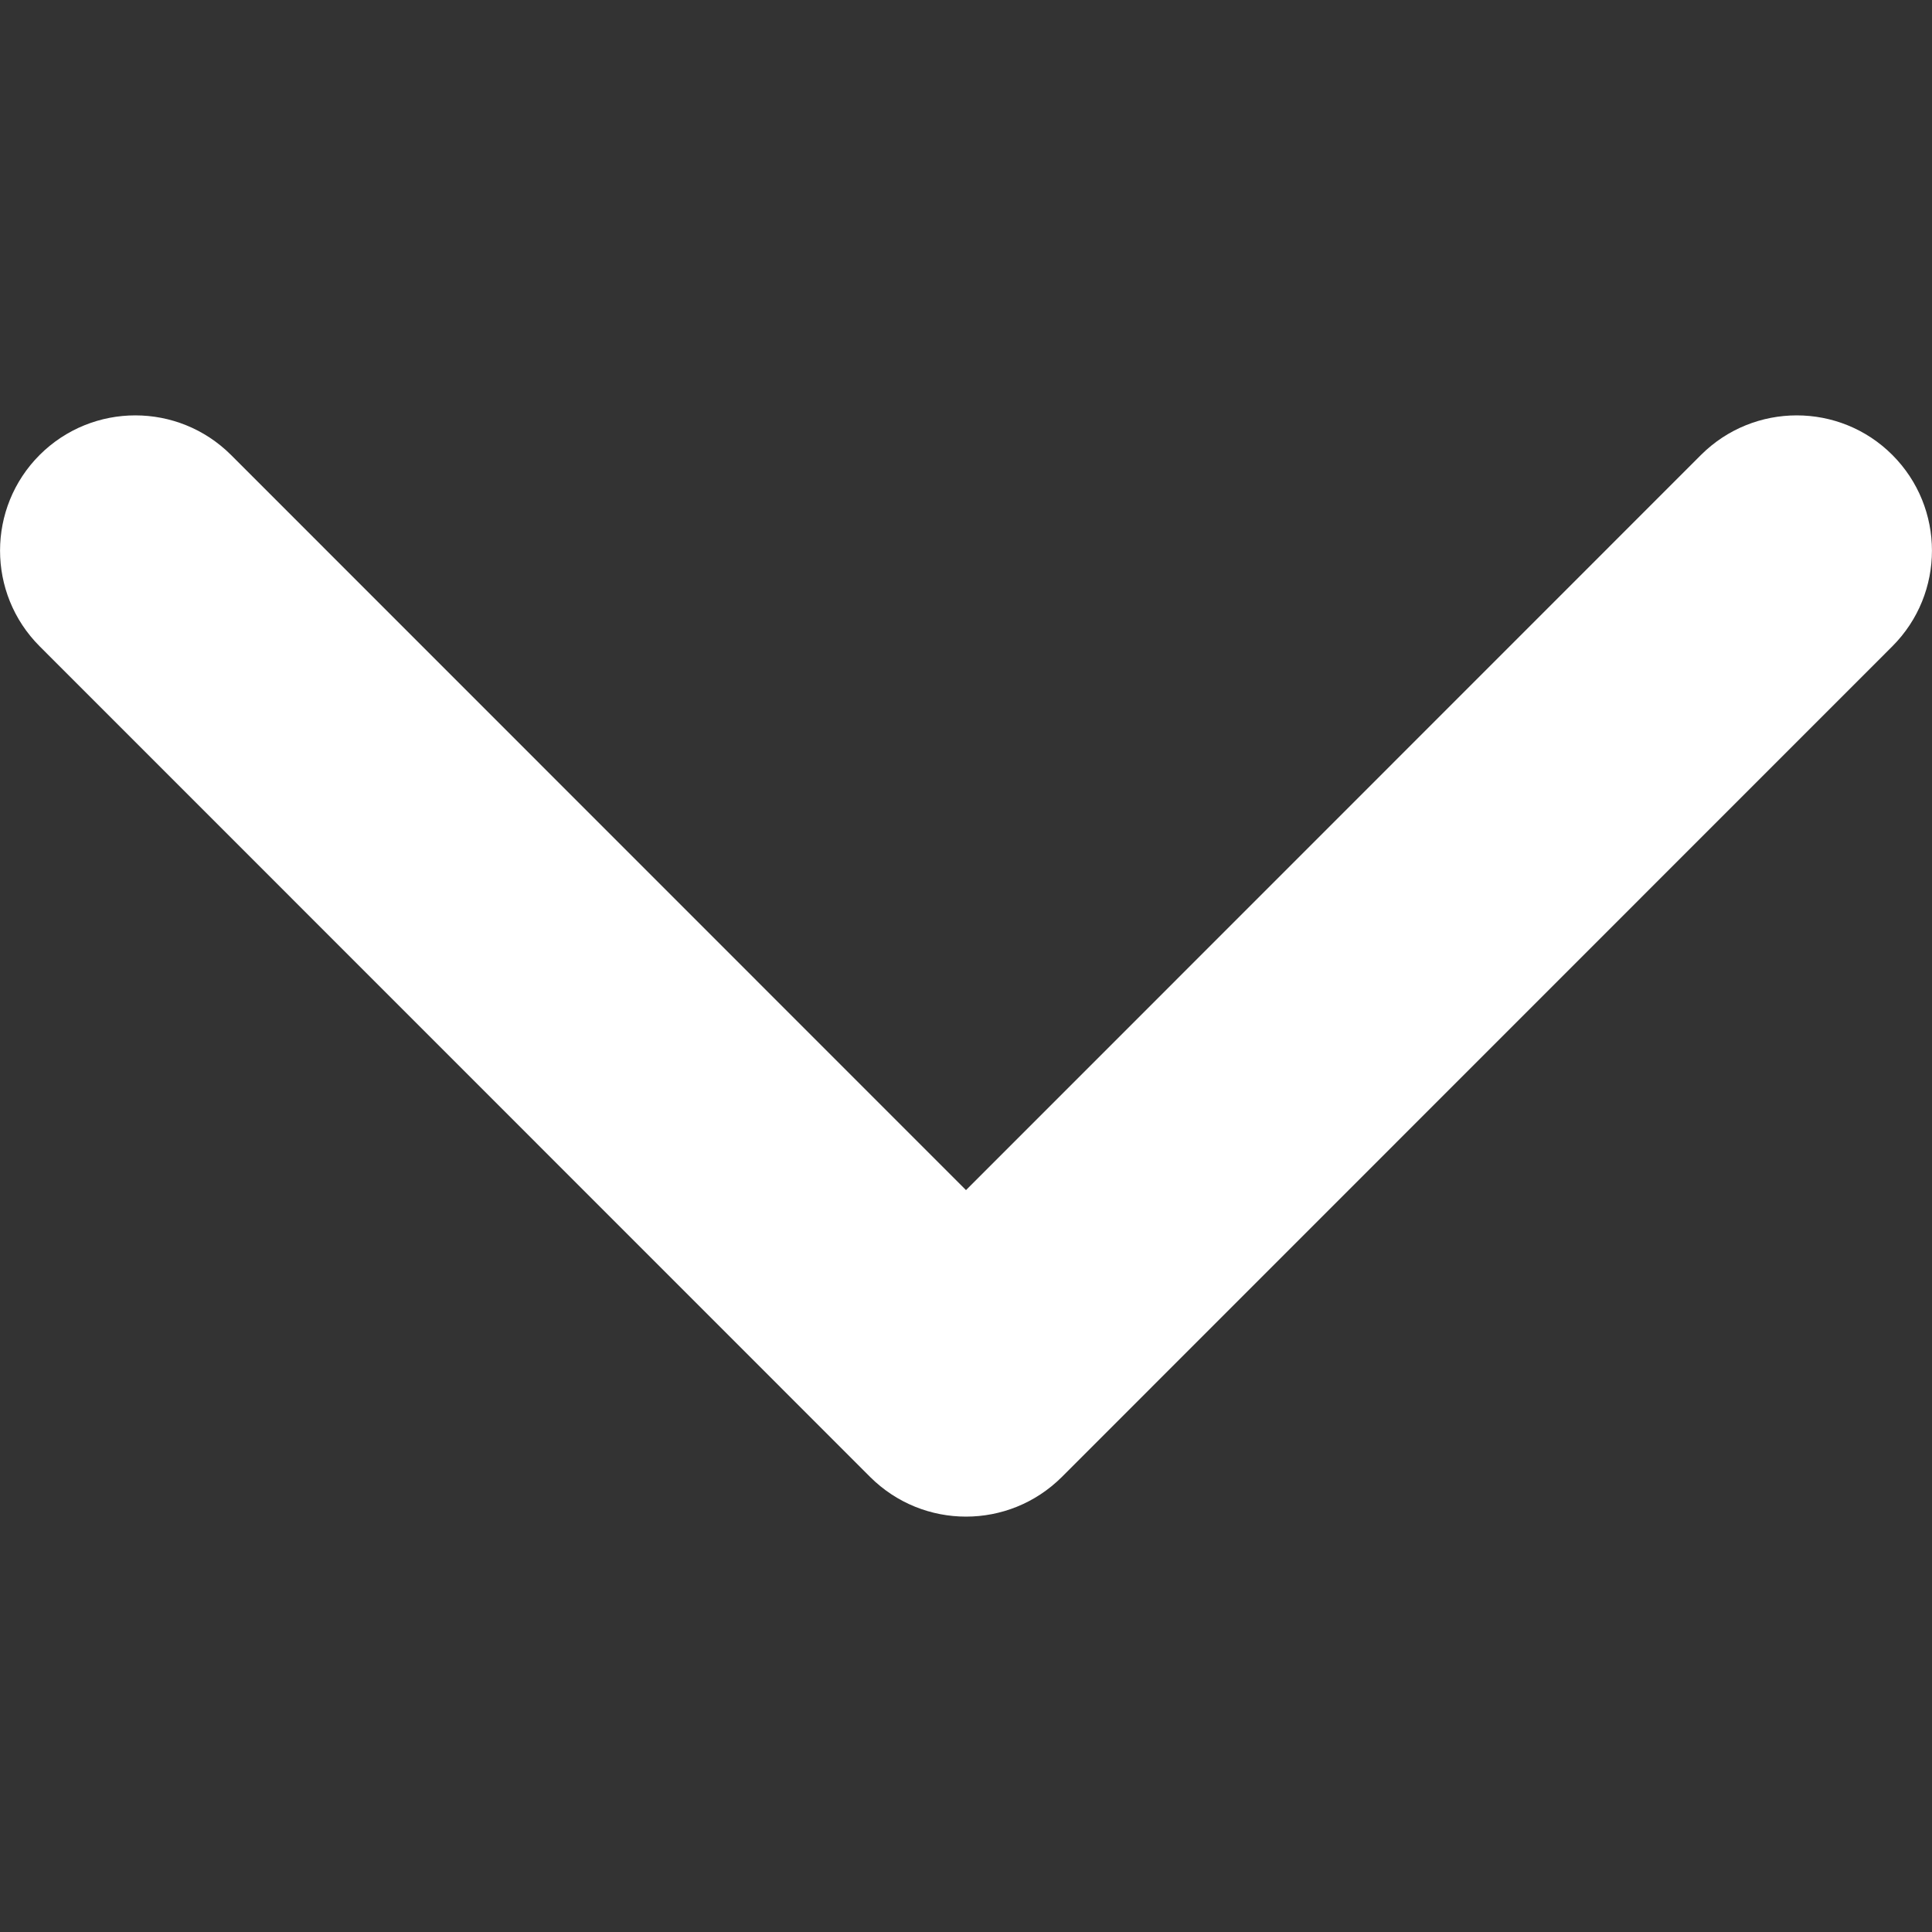 <svg width="11" height="11" viewBox="0 0 11 11" fill="none" xmlns="http://www.w3.org/2000/svg">
<rect x="0" y="0" width="11" height="11" fill="#333333" stroke="none"/>
<g clip-path="url(#clip0_237_3770)">
<path d="M5.5 8.635C5.697 8.635 5.894 8.56 6.045 8.41L10.774 3.68C11.075 3.379 11.075 2.891 10.774 2.59C10.474 2.29 9.986 2.29 9.685 2.59L5.5 6.776L1.315 2.59C1.014 2.29 0.527 2.29 0.226 2.59C-0.075 2.891 -0.075 3.379 0.226 3.68L4.955 8.41C5.106 8.56 5.303 8.635 5.5 8.635Z" fill="white"/>
</g>
<defs>
<clipPath id="clip0_237_3770">
<rect width="11" height="11" fill="white" transform="matrix(-1 -8.74228e-08 -8.74228e-08 1 11 0)"/>
</clipPath>
</defs>
</svg>
